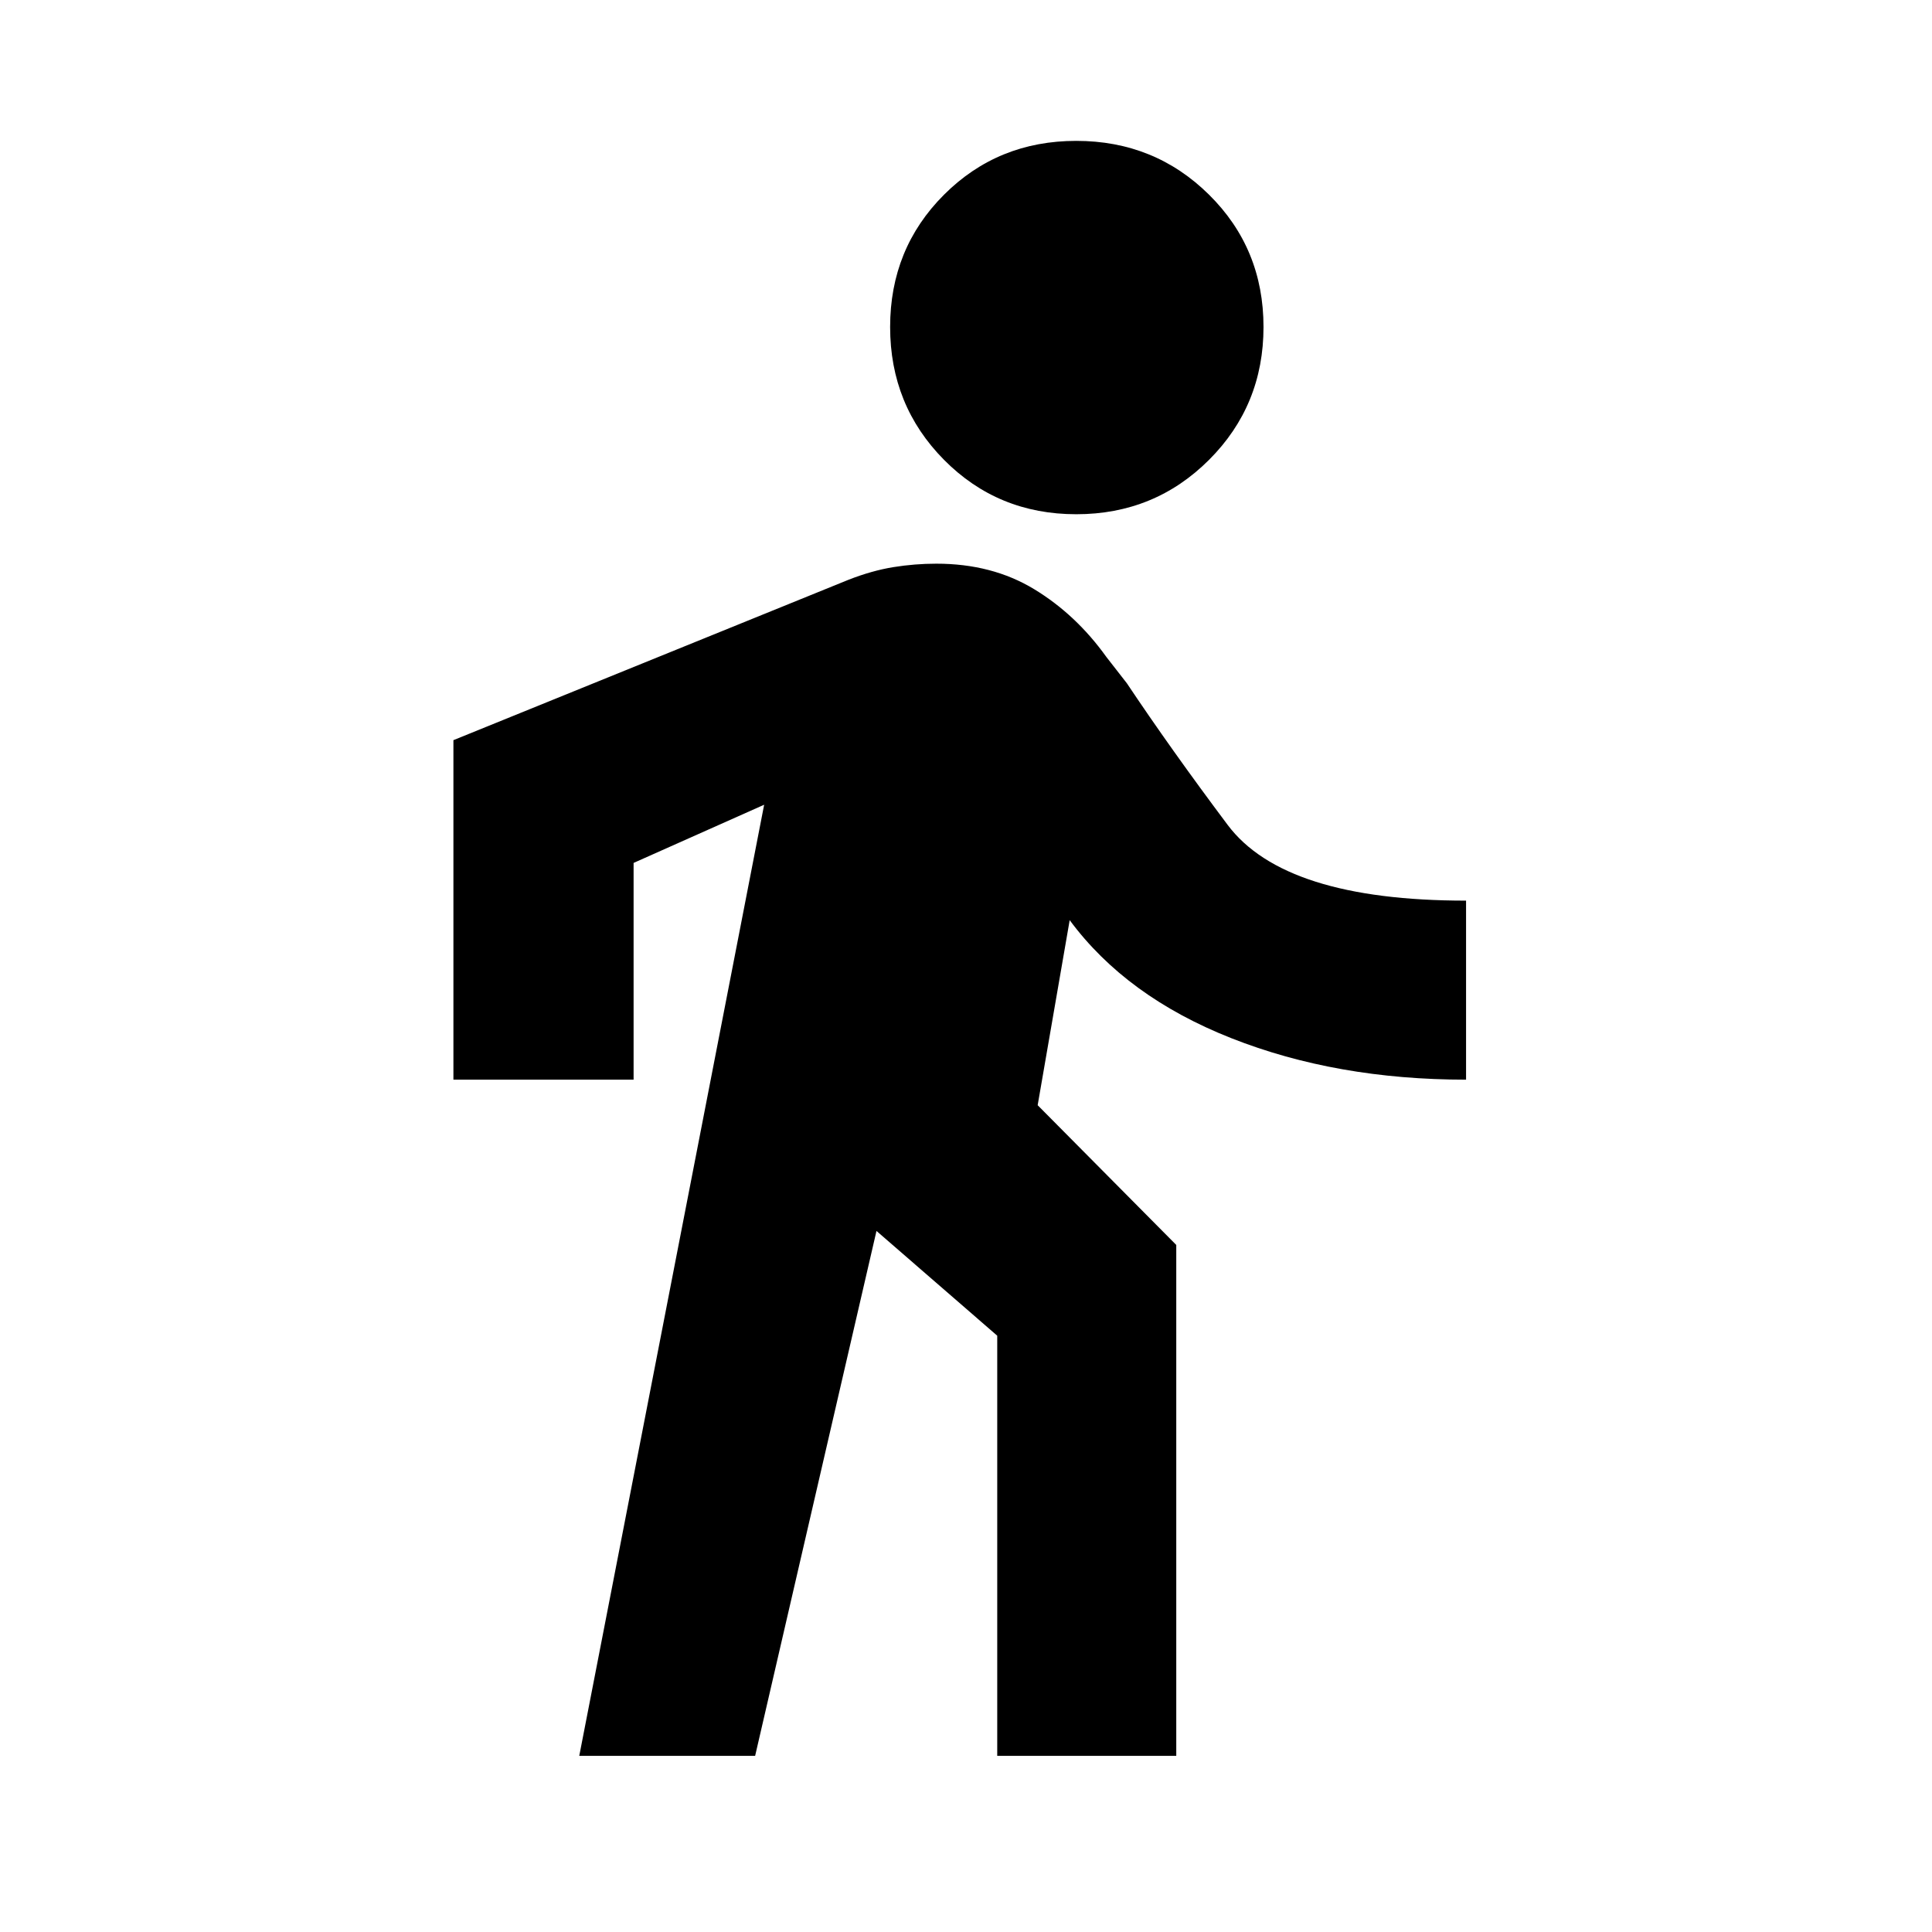 <svg xmlns="http://www.w3.org/2000/svg" height="20" viewBox="0 -960 960 960" width="20"><path d="m287.83-87.52 91.87-472.61-64.87 28.91v107.7H225.3v-168.7l196.31-79.69q11.69-4.57 22.32-6.29 10.64-1.71 21.33-1.71 27.7 0 48.54 12.63 20.85 12.63 35.98 33.76l10.13 13q21.87 32.74 50.09 70.39 28.22 37.65 118.48 37.65v88.96q-64.44 0-116.63-20.61-52.2-20.61-80.33-58.65l-15.91 91.95 68.87 69.44v253.87h-88.96V-296.3l-60-52.05-60.3 260.83h-87.39Zm246.95-616.96q-38.95 0-65.71-27.04-26.77-27.05-26.77-66 0-38.96 26.77-65.72Q495.83-890 534.78-890q38.96 0 66 26.76 27.05 26.76 27.05 65.72 0 38.95-27.05 66-27.04 27.04-66 27.04Z"/></svg>